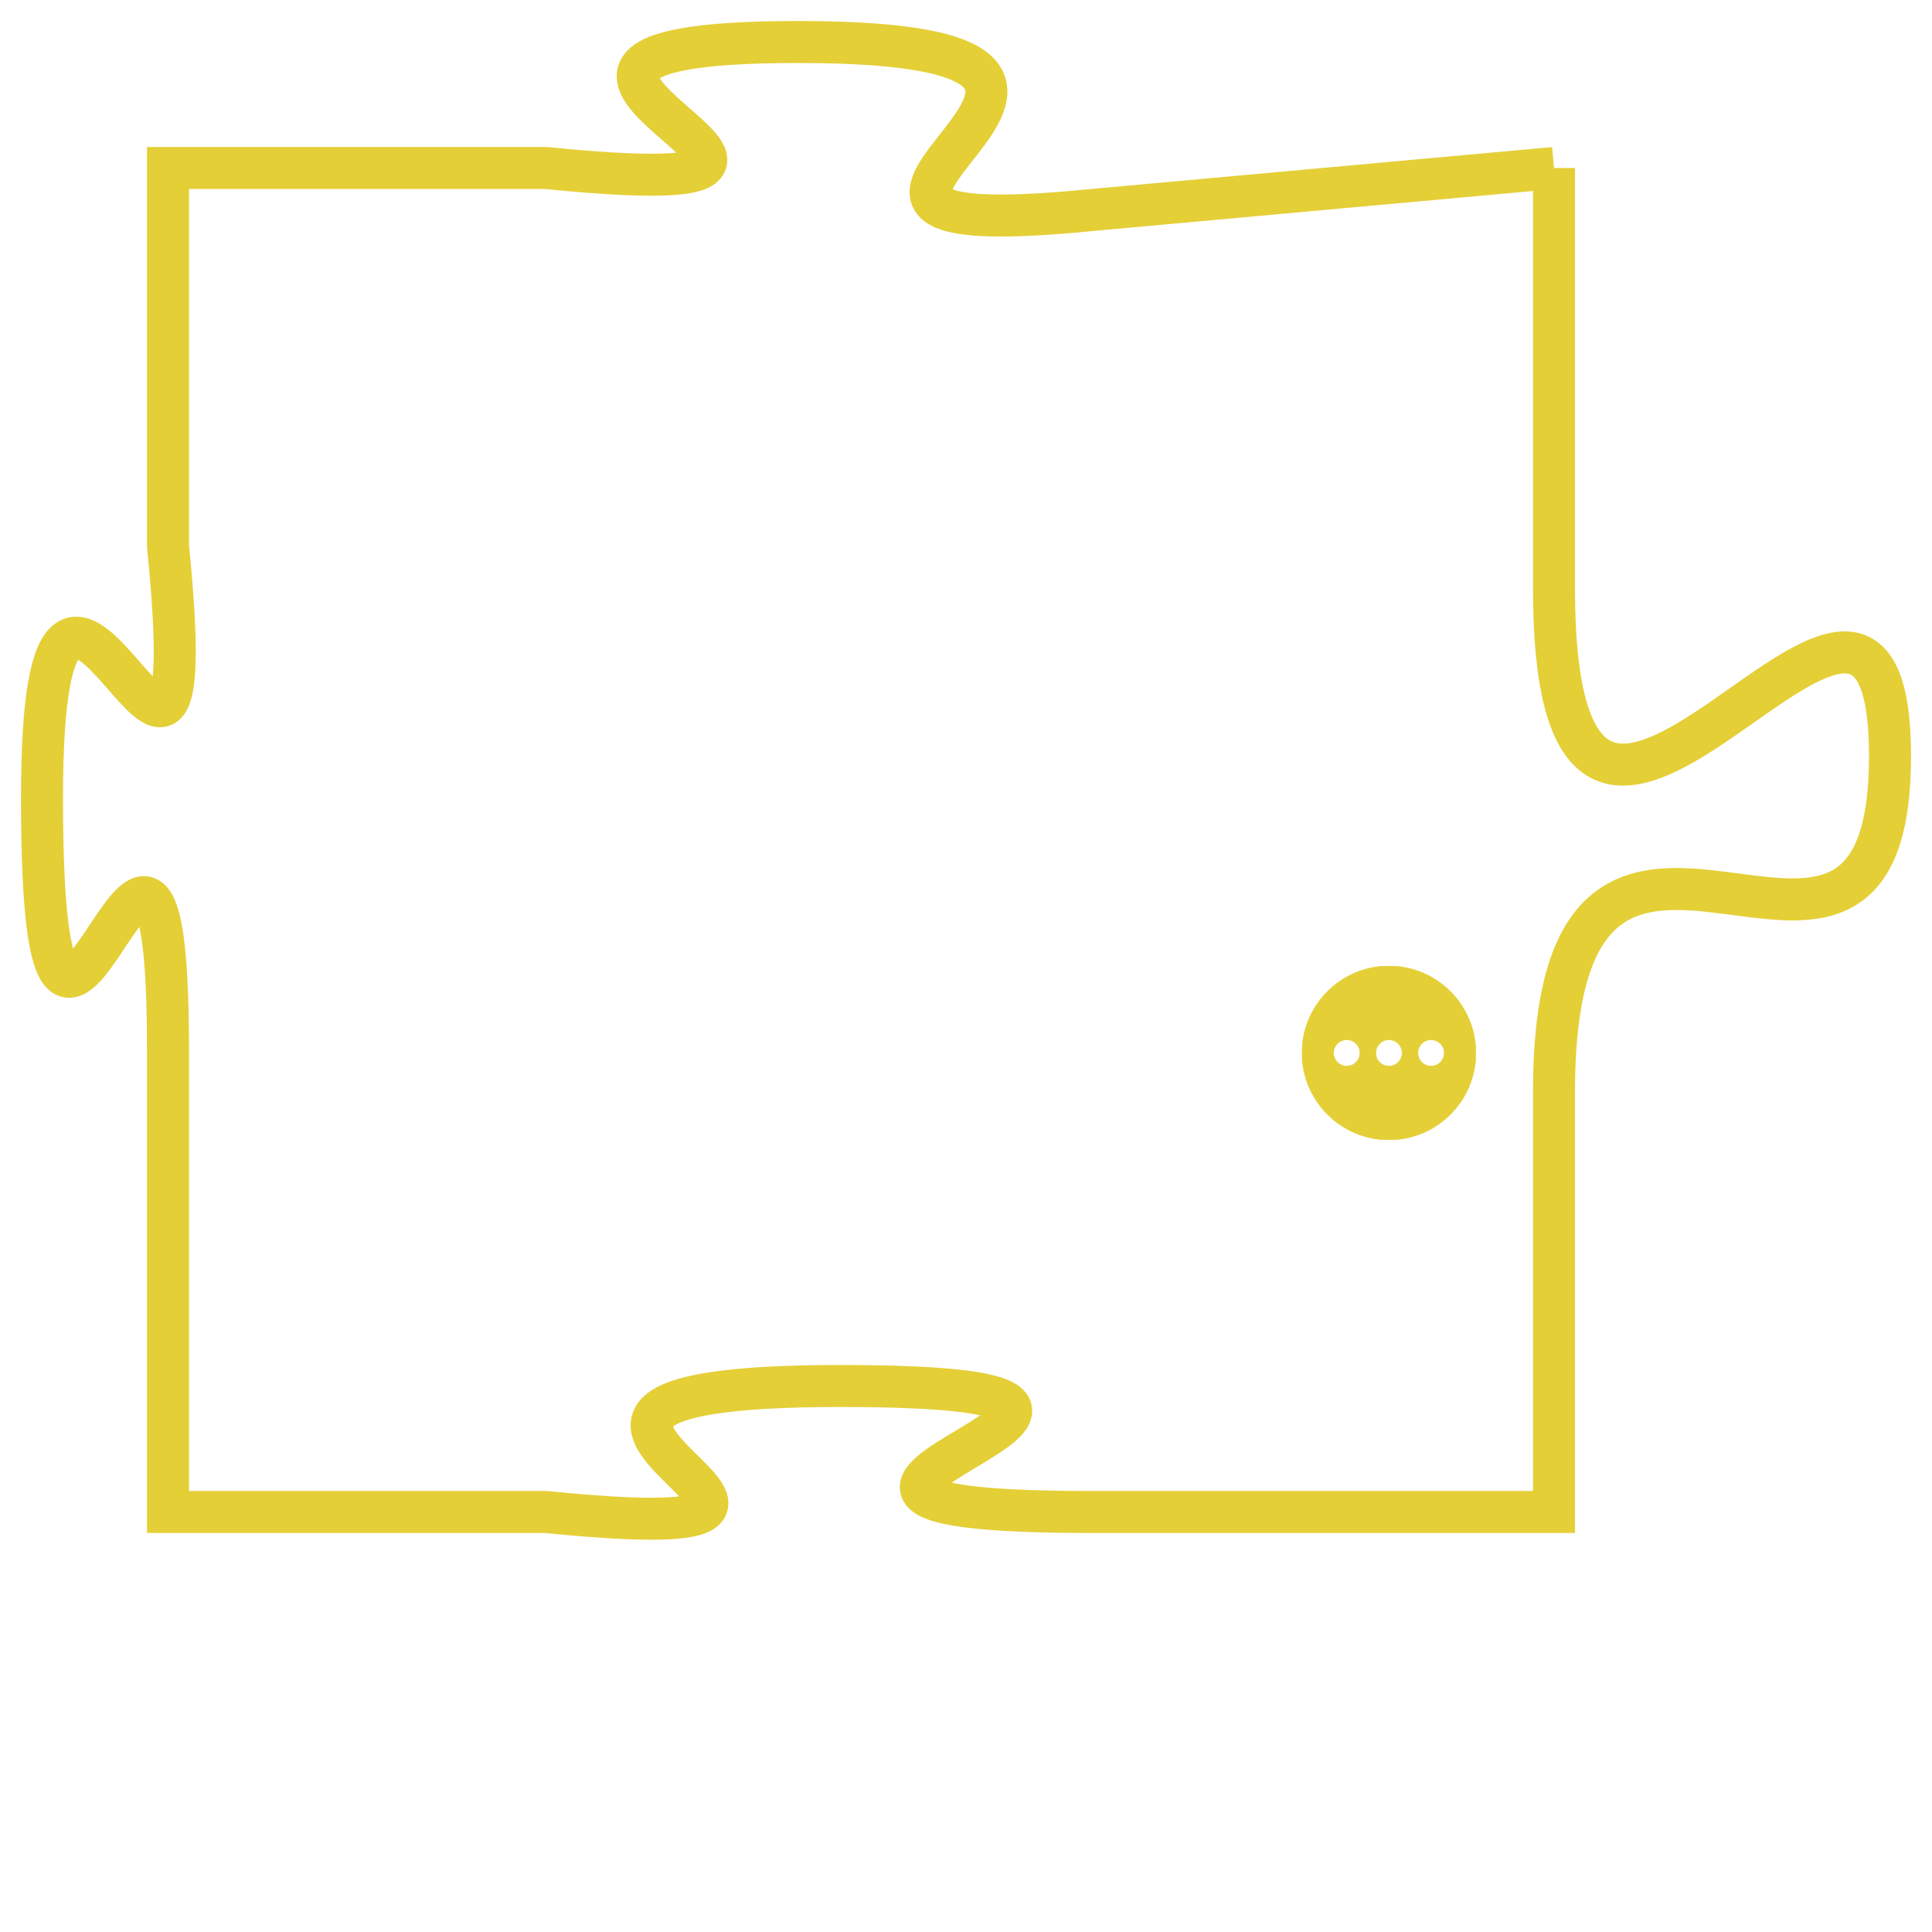 <svg version="1.1" xmlns="http://www.w3.org/2000/svg" xmlns:xlink="http://www.w3.org/1999/xlink" fill="transparent" x="0" y="0" width="350" height="350" preserveAspectRatio="xMinYMin slice"><style type="text/css">.links{fill:transparent;stroke: #E4CF37;}.links:hover{fill:#63D272; opacity:0.4;}</style><defs><g id="allt"><path id="t5558" d="M3267,1344 L3256,1345 C3246,1346 3260,1341 3249,1341 C3239,1341 3253,1345 3243,1344 L3234,1344 3234,1344 L3234,1353 C3235,1363 3231,1349 3231,1359 C3231,1370 3234,1355 3234,1365 L3234,1376 3234,1376 L3243,1376 C3253,1377 3239,1373 3250,1373 C3261,1373 3245,1376 3256,1376 L3267,1376 3267,1376 L3267,1366 C3267,1356 3275,1366 3275,1358 C3275,1350 3267,1365 3267,1354 L3267,1344"/></g><clipPath id="c" clipRule="evenodd" fill="transparent"><use href="#t5558"/></clipPath></defs><svg viewBox="3230 1340 46 38" preserveAspectRatio="xMinYMin meet"><svg width="4380" height="2430"><g><image crossorigin="anonymous" x="0" y="0" href="https://nftpuzzle.license-token.com/assets/completepuzzle.svg" width="100%" height="100%" /><g class="links"><use href="#t5558"/></g></g></svg><svg x="3261" y="1363" height="9%" width="9%" viewBox="0 0 330 330"><g><a xlink:href="https://nftpuzzle.license-token.com/" class="links"><title>See the most innovative NFT based token software licensing project</title><path fill="#E4CF37" id="more" d="M165,0C74.019,0,0,74.019,0,165s74.019,165,165,165s165-74.019,165-165S255.981,0,165,0z M85,190 c-13.785,0-25-11.215-25-25s11.215-25,25-25s25,11.215,25,25S98.785,190,85,190z M165,190c-13.785,0-25-11.215-25-25 s11.215-25,25-25s25,11.215,25,25S178.785,190,165,190z M245,190c-13.785,0-25-11.215-25-25s11.215-25,25-25 c13.785,0,25,11.215,25,25S258.785,190,245,190z"></path></a></g></svg></svg></svg>
